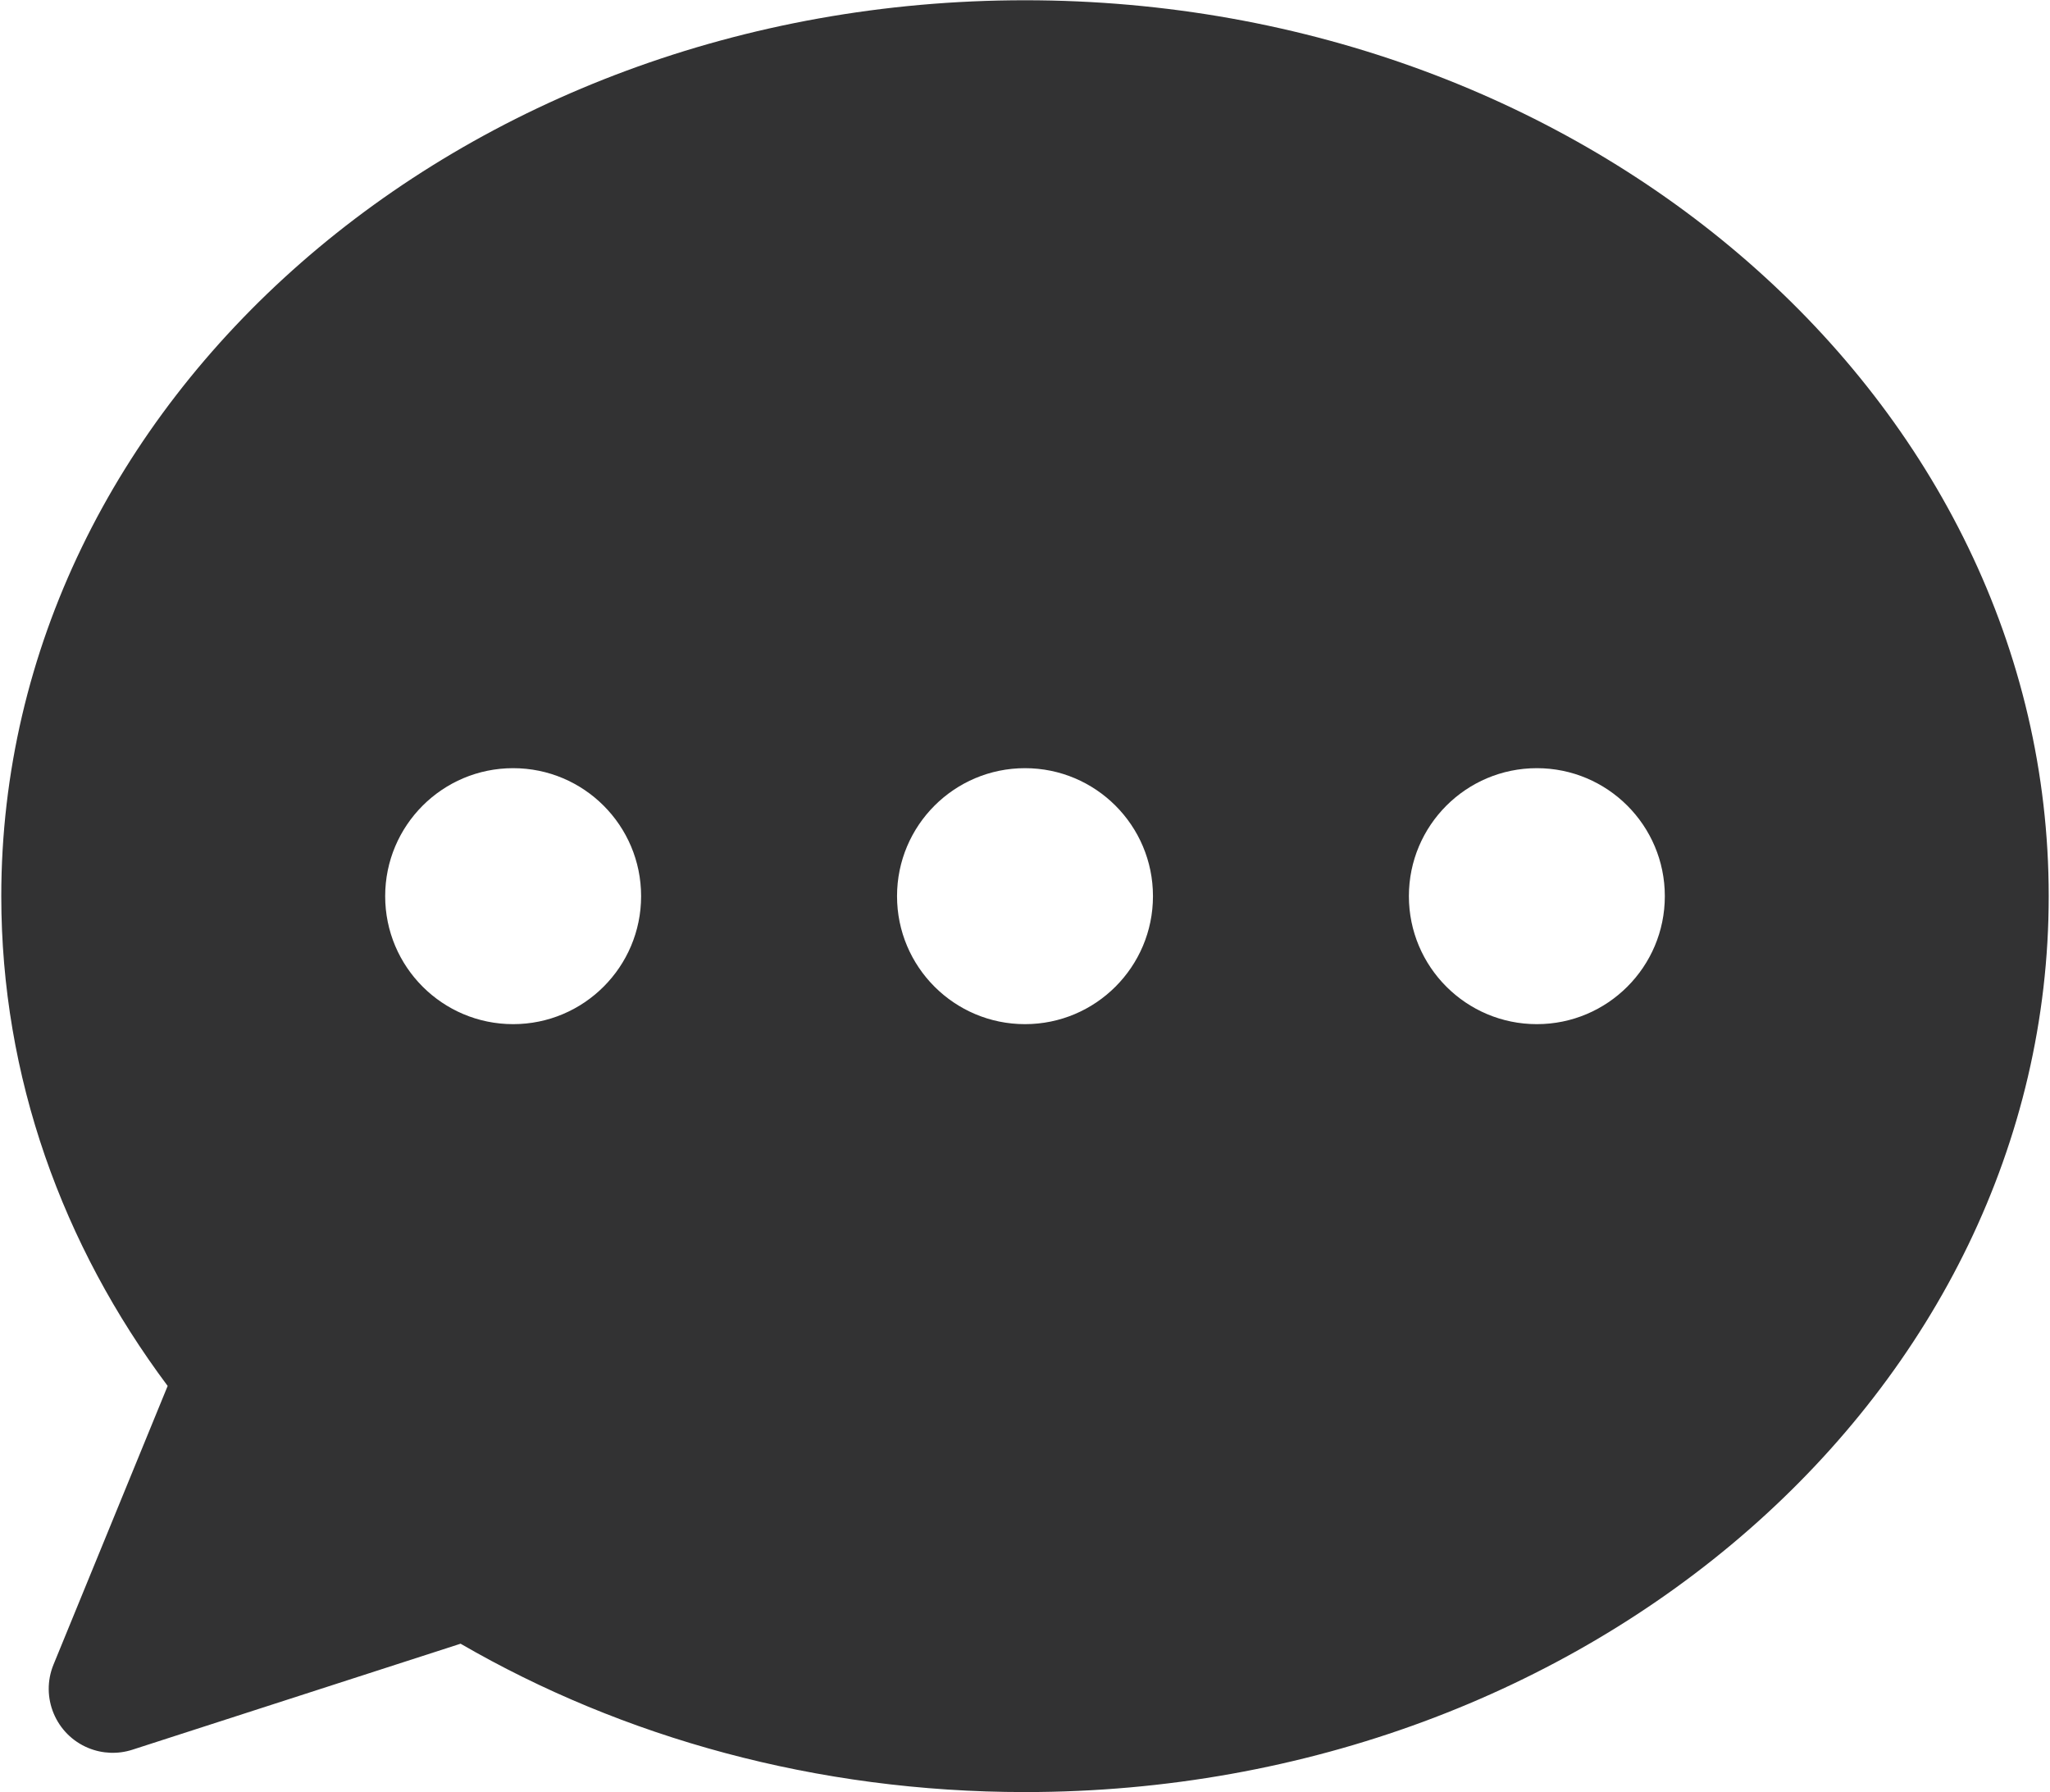 <?xml version="1.0" encoding="UTF-8"?>
<svg width="890px" height="778px" viewBox="0 0 890 778" version="1.1" xmlns="http://www.w3.org/2000/svg" xmlns:xlink="http://www.w3.org/1999/xlink">
    <!-- Generator: sketchtool 52.4 (67378) - http://www.bohemiancoding.com/sketch -->
    <title>Combined Shape</title>
    <desc>Created with sketchtool.</desc>
    <g id="新版图标" stroke="none" stroke-width="1" fill="none" fill-rule="evenodd">
        <g id="chat" transform="translate(-55, -111)" fill="#323233" fill-rule="nonzero">
            <g id="直角-消息-面">
                <path d="M500,888.889 C409.44,888.889 325.207,865.19 254.958,824.492 L112.474,870.507 C106.231,872.523 99.476,872.265 93.405,869.777 C79.21,863.961 72.417,847.738 78.233,833.542 L127.788,712.599 C82.112,651.497 55.556,578.462 55.556,500 C55.556,285.223 254.54,111.111 500,111.111 C745.46,111.111 944.444,285.223 944.444,500 C944.444,714.777 745.46,888.889 500,888.889 Z M500,555.556 C530.682,555.556 555.556,530.682 555.556,500 C555.556,469.318 530.682,444.444 500,444.444 C469.318,444.444 444.444,469.318 444.444,500 C444.444,530.682 469.318,555.556 500,555.556 Z M277.778,555.556 C308.46,555.556 333.333,530.682 333.333,500 C333.333,469.318 308.46,444.444 277.778,444.444 C247.095,444.444 222.222,469.318 222.222,500 C222.222,530.682 247.095,555.556 277.778,555.556 Z M722.222,555.556 C752.905,555.556 777.778,530.682 777.778,500 C777.778,469.318 752.905,444.444 722.222,444.444 C691.54,444.444 666.667,469.318 666.667,500 C666.667,530.682 691.54,555.556 722.222,555.556 Z" id="Combined-Shape"></path>
            </g>
        </g>
    </g>
</svg>